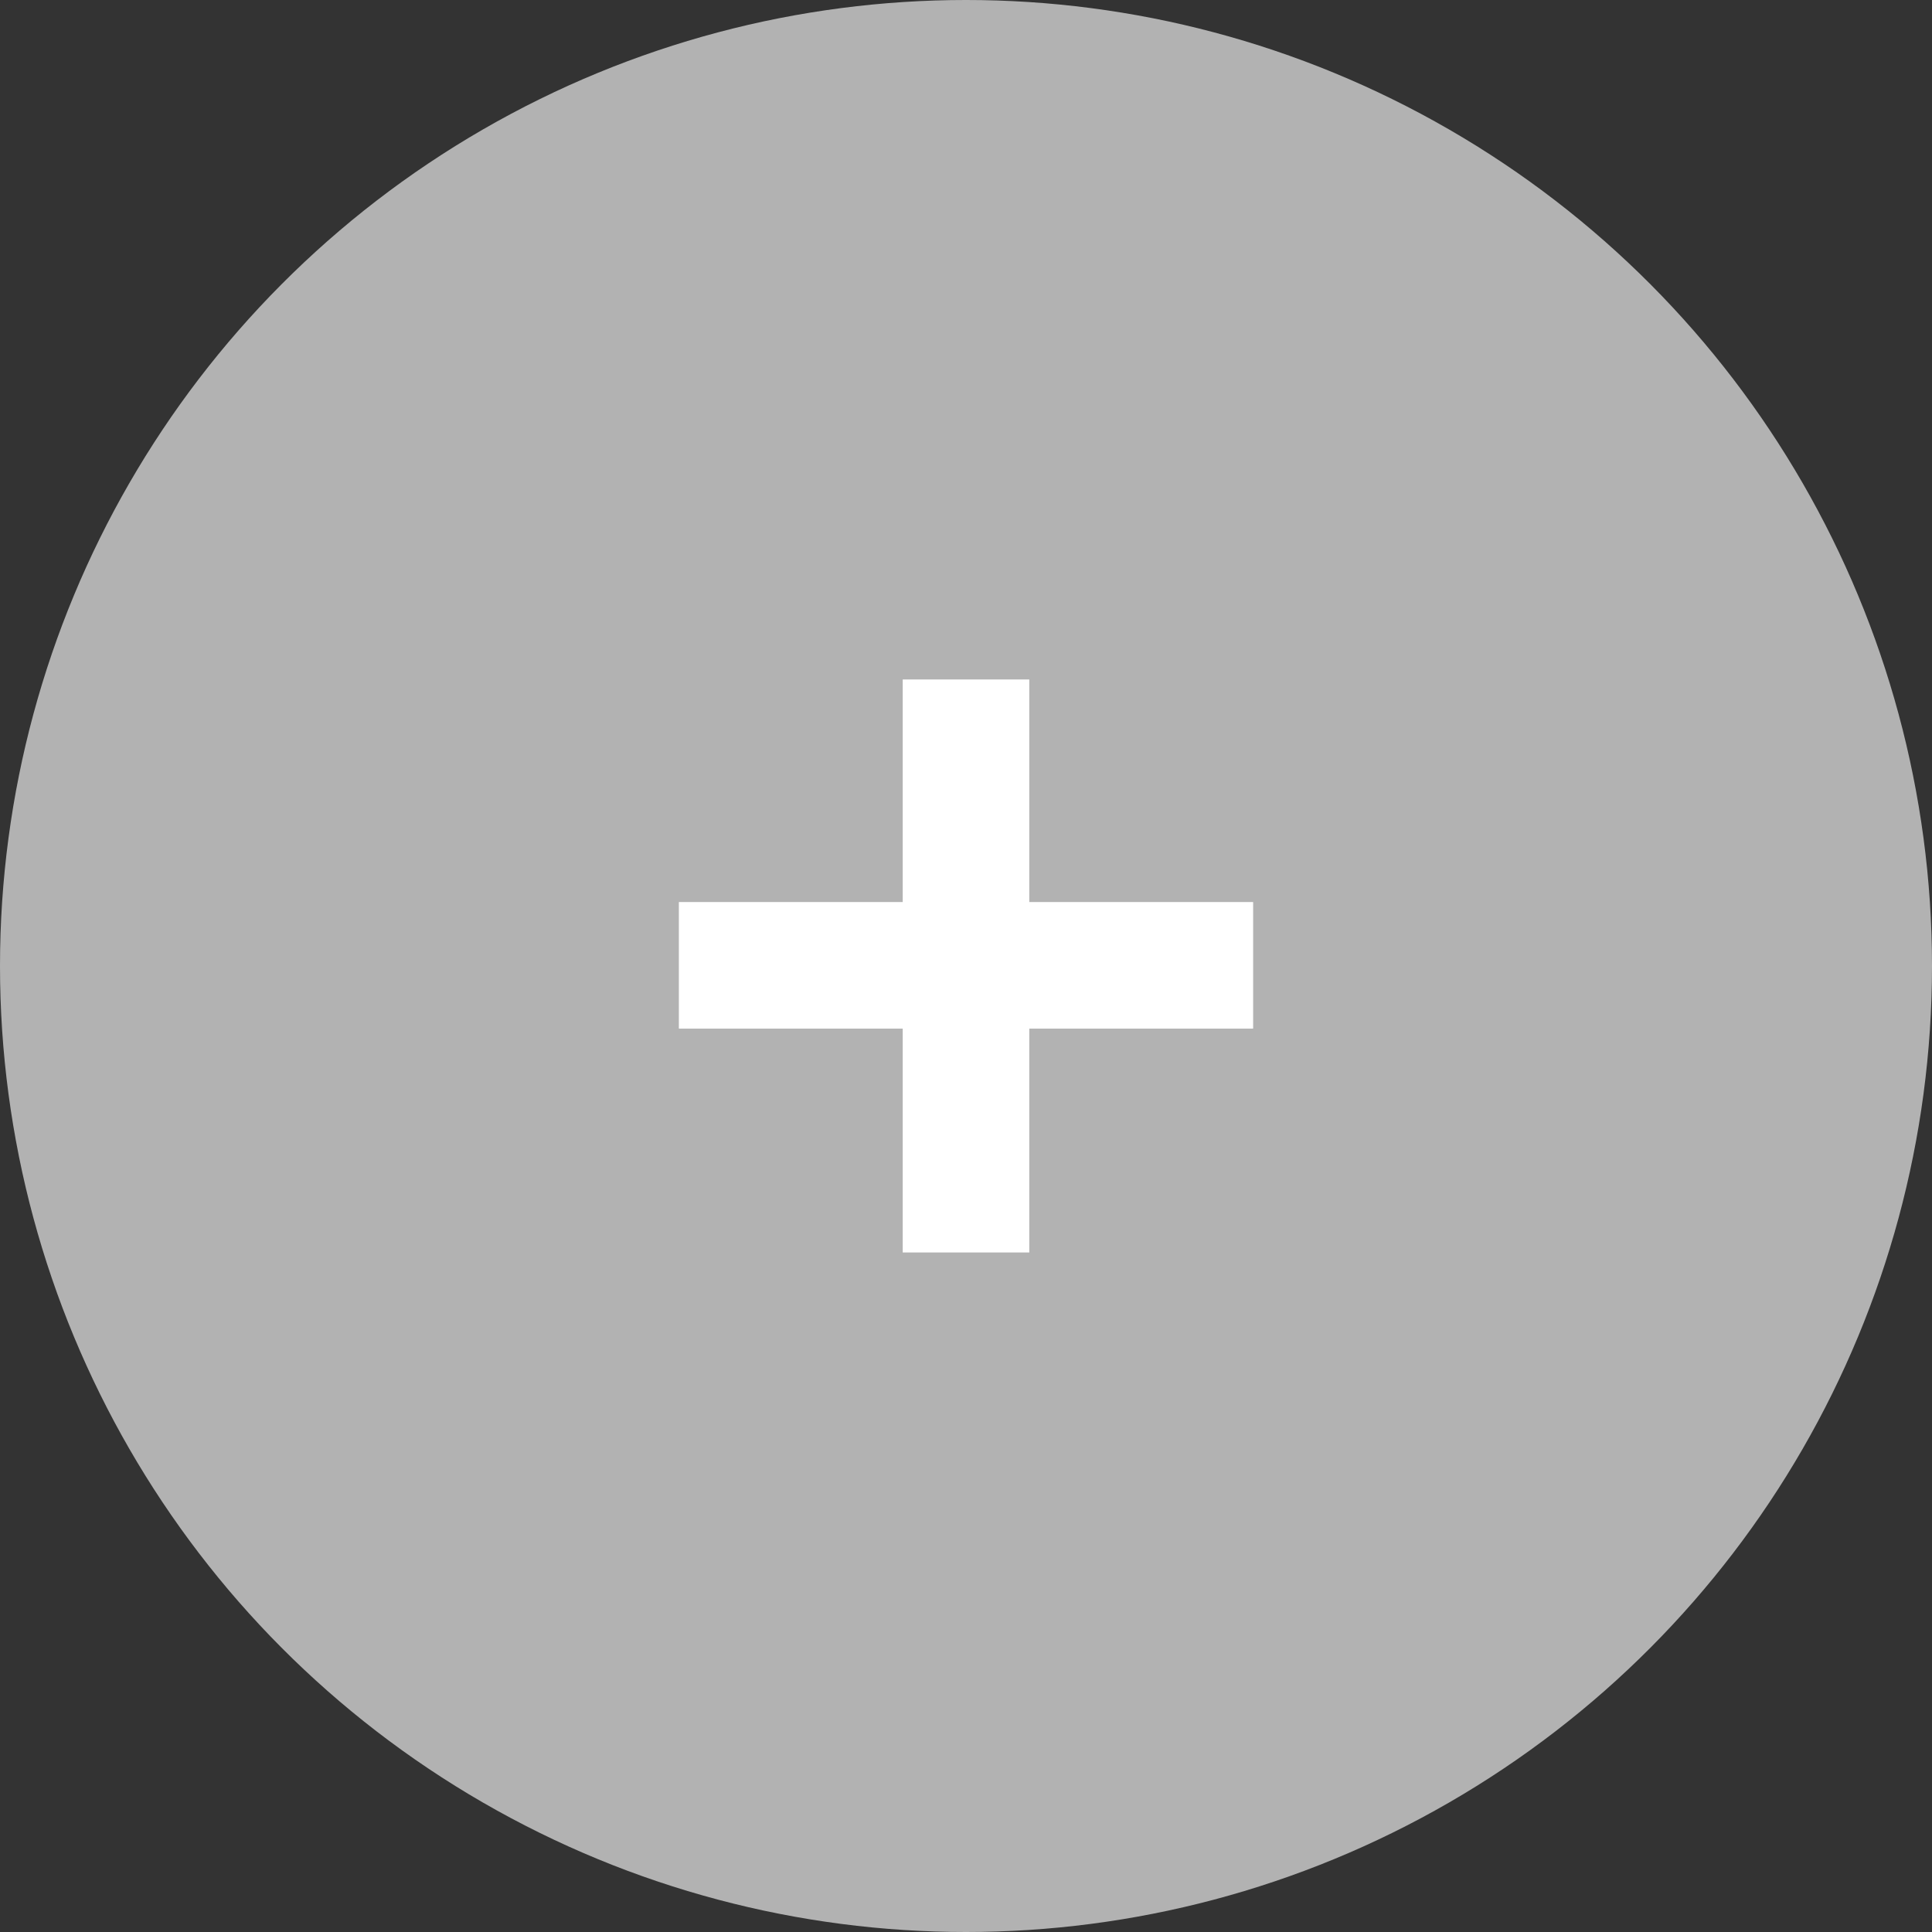 <?xml version="1.0" encoding="utf-8"?>
<!-- Generator: Adobe Illustrator 16.0.0, SVG Export Plug-In . SVG Version: 6.00 Build 0)  -->
<!DOCTYPE svg PUBLIC "-//W3C//DTD SVG 1.1//EN" "http://www.w3.org/Graphics/SVG/1.1/DTD/svg11.dtd">
<svg version="1.1" id="Capa_1" xmlns="http://www.w3.org/2000/svg" xmlns:xlink="http://www.w3.org/1999/xlink" x="0px" y="0px"
	 width="29px" height="29px" viewBox="0 0 29 29" enable-background="new 0 0 29 29" xml:space="preserve">
<rect x="0" y="0" width="29" height="29" fill="#333333" stroke="none"/>
<g>
	<circle fill="#B2B2B2" cx="14.5" cy="14.5" r="14.5"/>
	<g>
		<path fill="#FFFFFF" d="M15.45,15.44v3.36h-1.9v-3.36h-3.36v-1.9h3.36v-3.341h1.9v3.341h3.36v1.9H15.45z"/>
	</g>
</g>
</svg>
